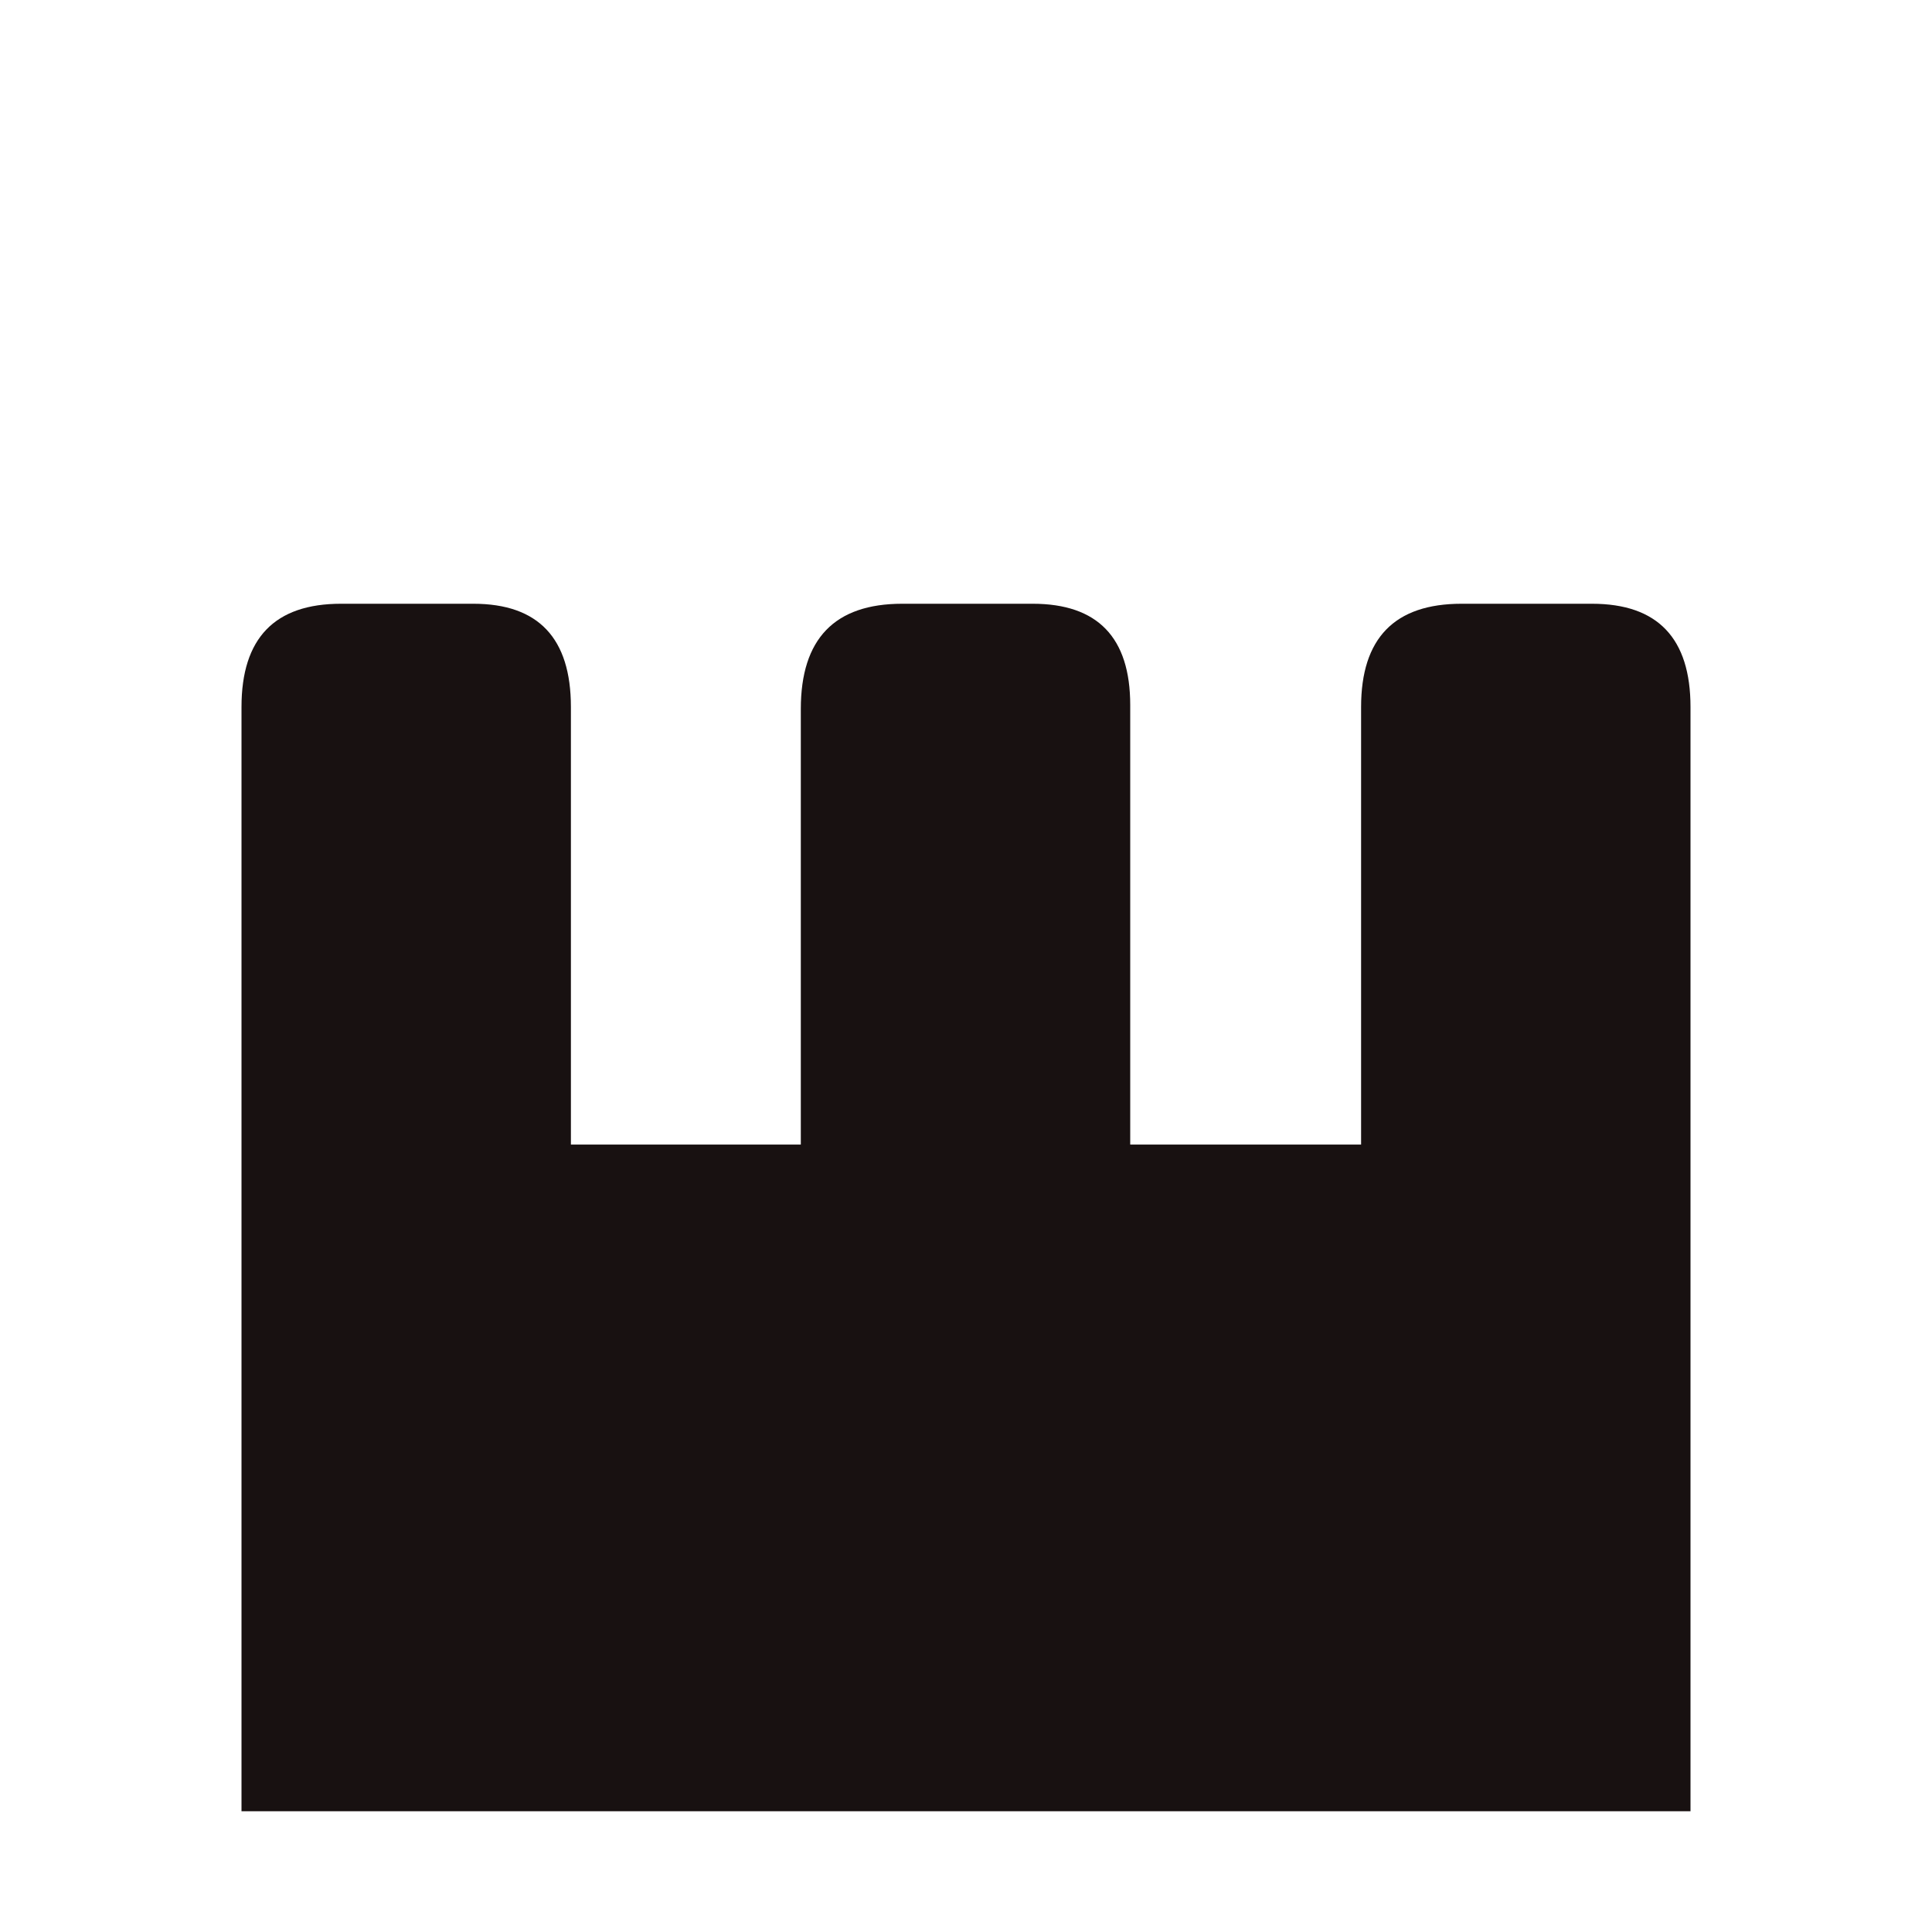 <svg width="180" height="180" viewBox="0 0 180 180" fill="none" xmlns="http://www.w3.org/2000/svg">
<path d="M157.5 168.75H22.5V65.869C22.5 59.456 25.59 56.25 31.77 56.25H44.1C50.16 56.25 53.19 59.456 53.19 65.869V106.637H74.61V66.053C74.61 59.518 77.76 56.25 84.06 56.25H96.21C102.27 56.25 105.3 59.395 105.3 65.686V106.637H126.81V65.869C126.81 59.456 129.93 56.25 136.17 56.25H148.32C154.44 56.25 157.5 59.456 157.5 65.869V168.75Z" fill="#181111"/>
</svg>
